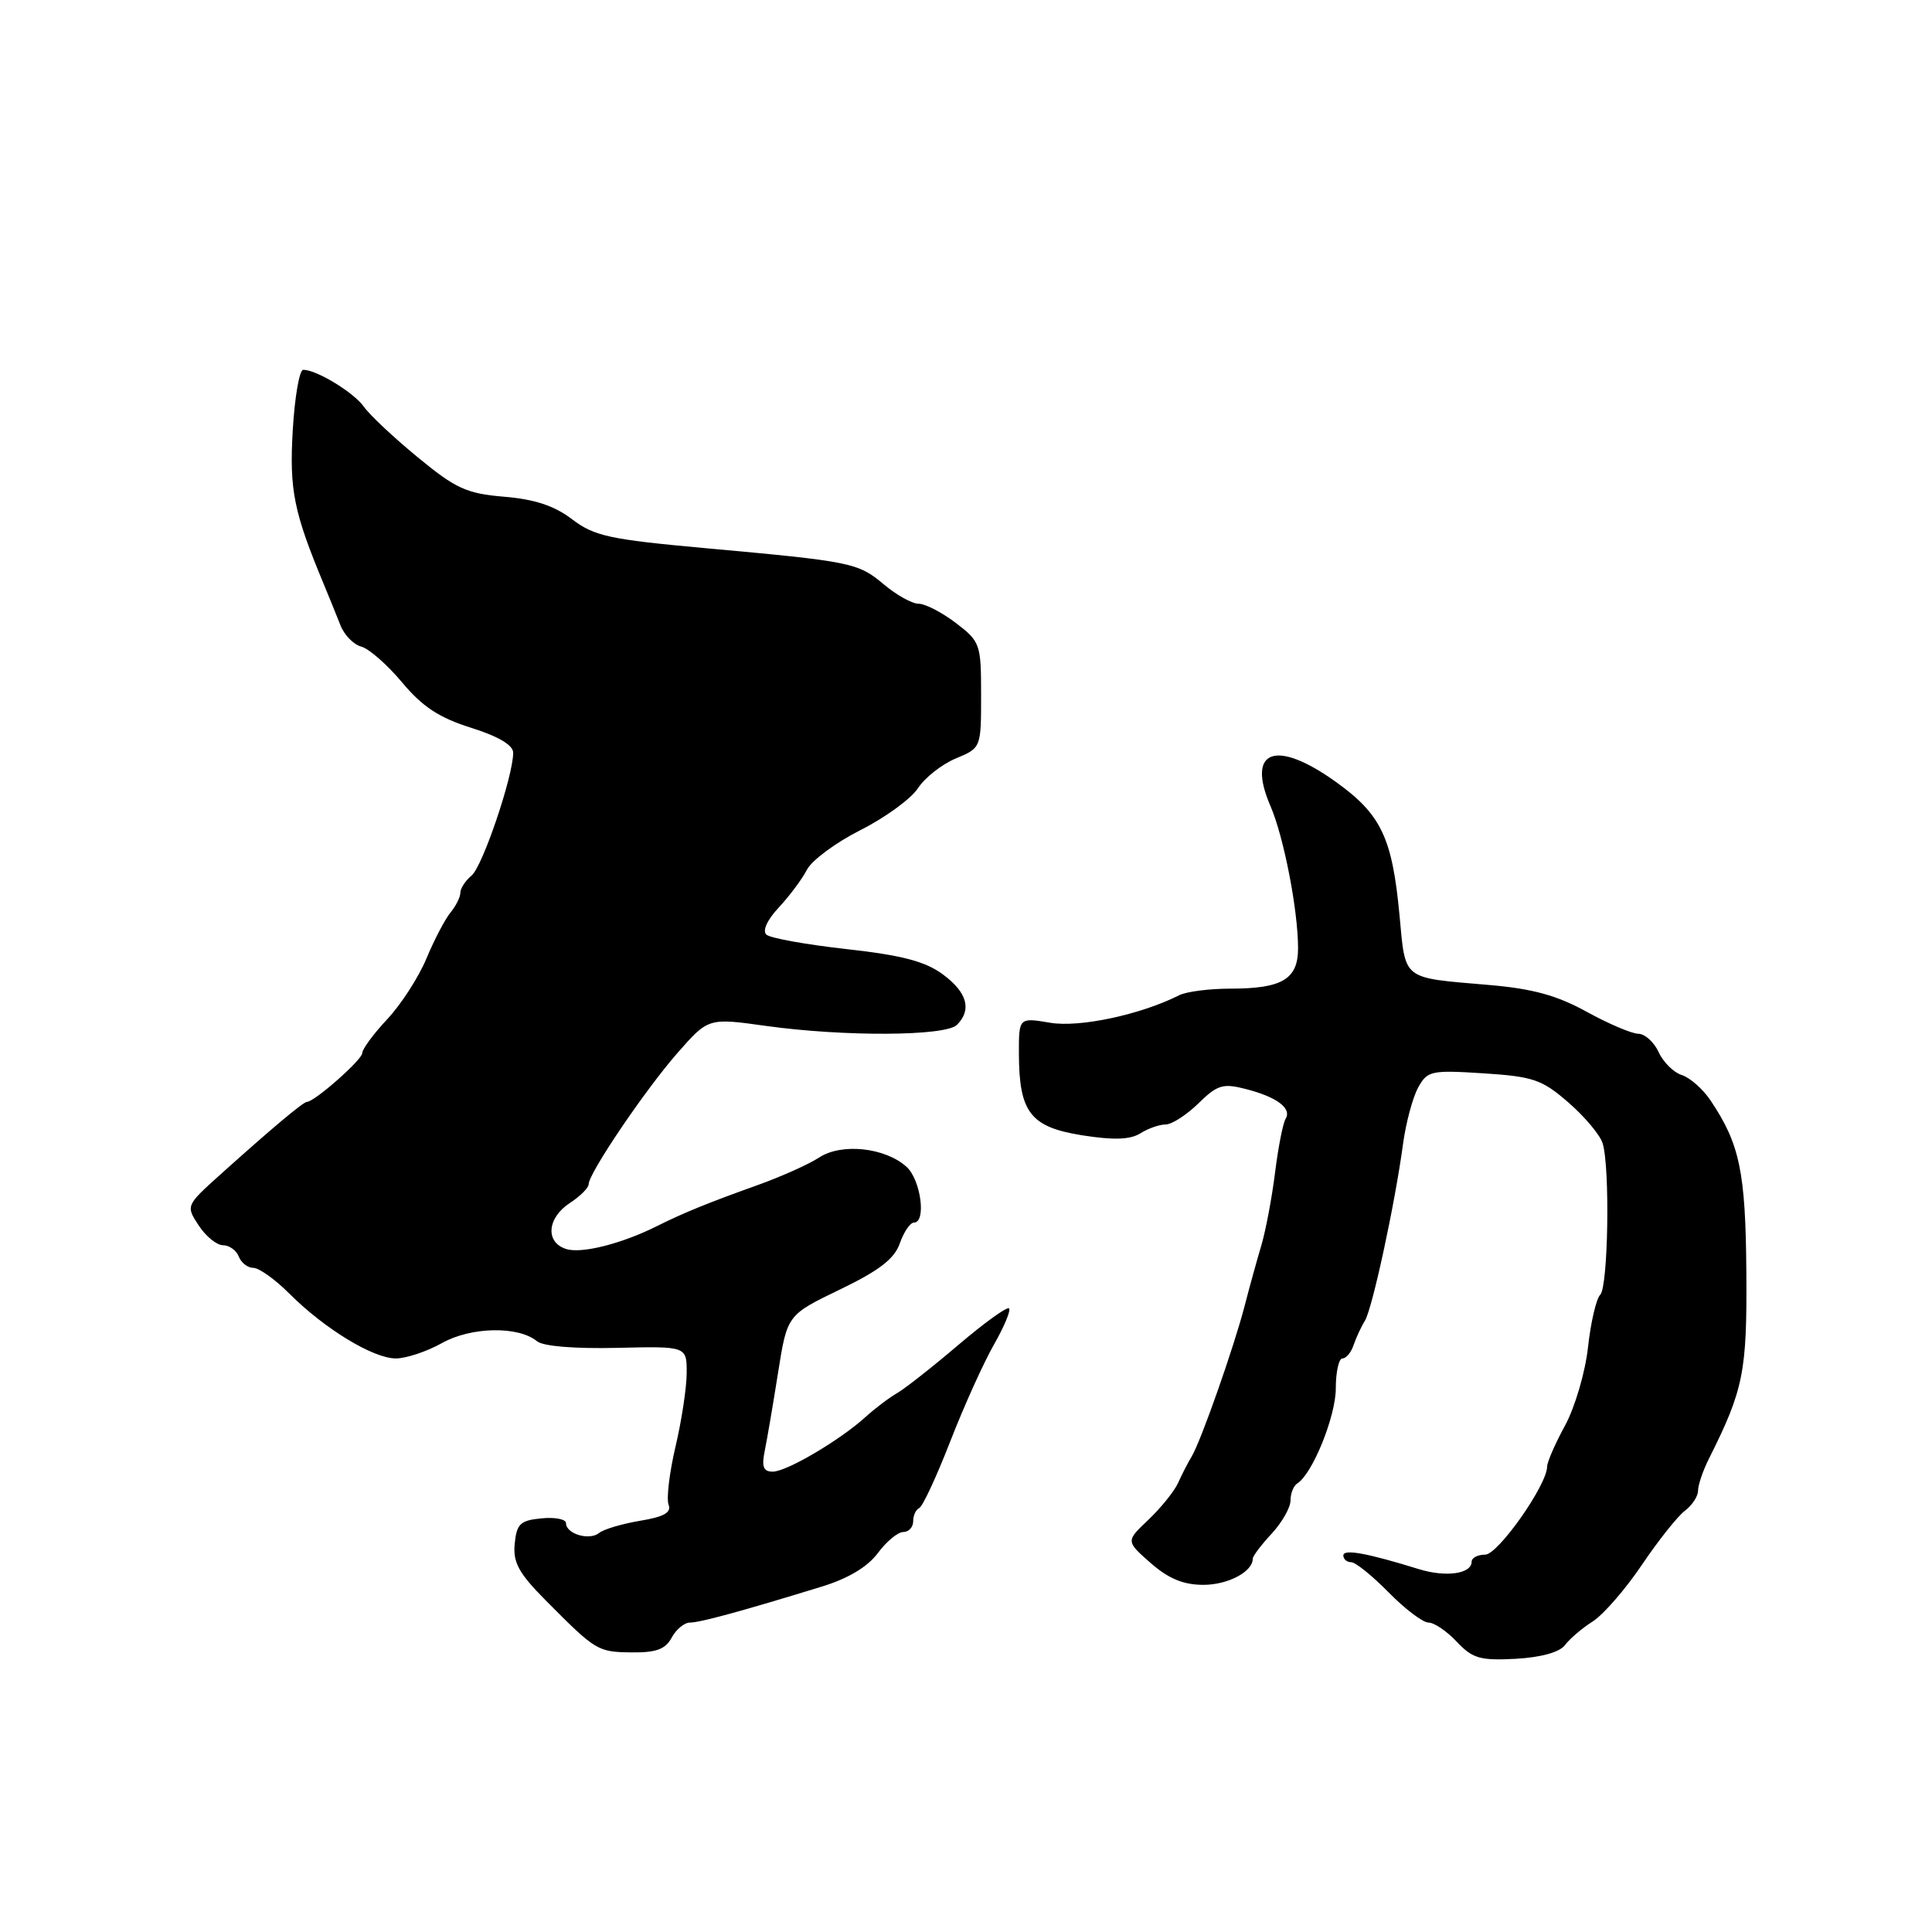 <?xml version="1.0" encoding="UTF-8" standalone="no"?>
<!DOCTYPE svg PUBLIC "-//W3C//DTD SVG 1.1//EN" "http://www.w3.org/Graphics/SVG/1.1/DTD/svg11.dtd" >
<svg xmlns="http://www.w3.org/2000/svg" xmlns:xlink="http://www.w3.org/1999/xlink" version="1.1" viewBox="0 0 256 256">
 <g >
 <path fill="currentColor"
d=" M 207.37 217.98 C 207.99 217.15 209.65 215.73 211.06 214.84 C 212.46 213.94 215.39 210.57 217.56 207.35 C 219.73 204.13 222.29 200.91 223.25 200.19 C 224.21 199.47 225.00 198.27 225.00 197.52 C 225.00 196.78 225.64 194.89 226.42 193.33 C 231.03 184.14 231.50 181.80 231.40 168.53 C 231.30 155.26 230.53 151.58 226.64 145.79 C 225.64 144.30 223.93 142.80 222.85 142.45 C 221.77 142.11 220.38 140.74 219.78 139.41 C 219.17 138.09 217.96 136.99 217.09 136.98 C 216.22 136.97 213.14 135.66 210.25 134.07 C 206.30 131.89 203.06 131.00 197.25 130.51 C 185.65 129.51 186.26 129.99 185.44 121.25 C 184.48 111.01 183.01 107.91 177.03 103.62 C 169.05 97.89 165.12 99.33 168.34 106.80 C 170.12 110.92 172.00 120.63 172.00 125.65 C 172.00 129.74 169.90 131.00 163.05 131.00 C 160.26 131.00 157.19 131.39 156.24 131.88 C 151.11 134.46 143.04 136.18 139.15 135.52 C 135.00 134.82 135.00 134.82 135.01 139.66 C 135.04 147.40 136.54 149.34 143.37 150.43 C 147.55 151.09 149.74 151.02 151.09 150.18 C 152.12 149.53 153.64 149.00 154.45 149.00 C 155.27 149.00 157.22 147.74 158.79 146.21 C 161.31 143.74 162.05 143.52 165.07 144.30 C 169.20 145.36 171.20 146.86 170.35 148.25 C 170.00 148.81 169.37 152.02 168.95 155.39 C 168.53 158.75 167.71 163.07 167.14 165.00 C 166.56 166.93 165.57 170.53 164.93 173.00 C 163.52 178.46 159.14 190.93 157.90 193.00 C 157.40 193.82 156.59 195.40 156.10 196.50 C 155.60 197.60 153.84 199.78 152.19 201.36 C 149.17 204.21 149.17 204.21 152.47 207.11 C 154.83 209.18 156.81 210.00 159.45 210.00 C 162.72 210.00 166.00 208.26 166.00 206.53 C 166.00 206.19 167.12 204.70 168.50 203.22 C 169.88 201.73 171.00 199.75 171.00 198.82 C 171.00 197.88 171.40 196.87 171.90 196.56 C 173.90 195.32 177.00 187.68 177.00 183.97 C 177.00 181.79 177.40 180.00 177.88 180.00 C 178.37 180.00 179.03 179.21 179.35 178.25 C 179.68 177.29 180.35 175.82 180.86 175.00 C 181.85 173.36 184.85 159.48 185.92 151.50 C 186.30 148.75 187.19 145.43 187.90 144.13 C 189.13 141.88 189.62 141.78 196.56 142.22 C 203.17 142.65 204.32 143.04 207.84 146.10 C 209.99 147.97 212.03 150.40 212.36 151.50 C 213.35 154.72 213.09 170.51 212.04 171.56 C 211.51 172.09 210.78 175.22 210.42 178.51 C 210.06 181.81 208.69 186.47 207.38 188.88 C 206.07 191.28 205.00 193.74 205.00 194.33 C 205.00 196.76 198.50 206.00 196.79 206.00 C 195.80 206.00 195.00 206.42 195.00 206.93 C 195.00 208.55 191.58 209.03 187.98 207.91 C 181.10 205.78 178.00 205.22 178.00 206.11 C 178.00 206.60 178.47 207.00 179.04 207.00 C 179.61 207.00 181.84 208.80 184.00 211.00 C 186.16 213.20 188.54 215.00 189.29 215.00 C 190.04 215.00 191.73 216.15 193.04 217.55 C 195.12 219.76 196.14 220.05 200.84 219.80 C 204.21 219.61 206.66 218.93 207.37 217.98 Z  M 89.00 217.00 C 89.59 215.90 90.68 215.00 91.42 215.00 C 92.75 215.00 98.22 213.51 108.87 210.24 C 112.37 209.17 114.96 207.62 116.31 205.80 C 117.45 204.26 118.97 203.00 119.69 203.00 C 120.41 203.00 121.00 202.36 121.00 201.58 C 121.00 200.80 121.36 200.02 121.80 199.83 C 122.24 199.65 124.09 195.68 125.91 191.00 C 127.73 186.32 130.34 180.55 131.70 178.17 C 133.06 175.79 133.96 173.63 133.70 173.37 C 133.44 173.11 130.43 175.28 127.00 178.20 C 123.58 181.11 119.91 184.00 118.85 184.61 C 117.79 185.22 115.93 186.63 114.71 187.74 C 111.34 190.81 104.24 195.00 102.40 195.00 C 101.15 195.00 100.90 194.36 101.33 192.25 C 101.64 190.74 102.44 186.07 103.10 181.87 C 104.31 174.24 104.31 174.24 111.29 170.87 C 116.50 168.36 118.52 166.80 119.23 164.75 C 119.76 163.24 120.60 162.00 121.10 162.00 C 122.77 162.00 122.02 156.33 120.12 154.61 C 117.29 152.05 111.52 151.43 108.55 153.37 C 107.18 154.27 103.46 155.94 100.28 157.07 C 93.72 159.42 90.59 160.70 87.00 162.49 C 82.36 164.81 77.04 166.15 75.02 165.50 C 72.23 164.62 72.49 161.38 75.50 159.41 C 76.88 158.51 78.00 157.39 78.00 156.92 C 78.00 155.46 85.52 144.36 89.79 139.50 C 93.86 134.87 93.86 134.87 101.50 135.94 C 111.89 137.38 125.29 137.31 126.80 135.80 C 128.80 133.80 128.16 131.49 124.93 129.11 C 122.61 127.39 119.52 126.58 112.18 125.76 C 106.86 125.17 102.08 124.31 101.56 123.85 C 100.99 123.35 101.64 121.91 103.18 120.26 C 104.60 118.74 106.28 116.49 106.92 115.25 C 107.55 114.01 110.75 111.64 114.02 109.99 C 117.29 108.34 120.71 105.85 121.63 104.45 C 122.54 103.05 124.80 101.27 126.65 100.50 C 130.00 99.10 130.00 99.10 130.00 92.10 C 130.00 85.34 129.89 85.02 126.66 82.55 C 124.82 81.15 122.60 80.00 121.73 80.00 C 120.86 80.00 118.79 78.85 117.12 77.44 C 113.68 74.56 112.92 74.40 93.31 72.62 C 80.79 71.48 78.74 71.04 75.81 68.81 C 73.47 67.02 70.84 66.15 66.81 65.82 C 61.83 65.40 60.41 64.76 55.35 60.59 C 52.17 57.98 48.97 54.97 48.23 53.91 C 46.89 52.01 41.96 49.00 40.18 49.00 C 39.67 49.00 39.05 52.61 38.79 57.03 C 38.33 64.95 38.92 67.86 42.94 77.50 C 43.63 79.15 44.60 81.56 45.11 82.85 C 45.61 84.14 46.85 85.41 47.87 85.68 C 48.88 85.94 51.31 88.07 53.27 90.41 C 55.96 93.64 58.18 95.10 62.41 96.43 C 66.03 97.57 68.00 98.73 68.00 99.74 C 68.00 102.83 63.95 114.80 62.49 116.01 C 61.67 116.69 61.00 117.72 61.00 118.29 C 61.00 118.87 60.41 120.05 59.69 120.92 C 58.97 121.79 57.54 124.53 56.51 127.00 C 55.48 129.47 53.15 133.09 51.32 135.04 C 49.49 136.99 48.00 139.02 48.00 139.54 C 48.00 140.42 41.67 146.00 40.68 146.00 C 40.19 146.00 35.94 149.57 29.20 155.63 C 24.62 159.75 24.62 159.77 26.33 162.38 C 27.27 163.82 28.72 165.00 29.55 165.00 C 30.38 165.00 31.32 165.68 31.64 166.50 C 31.95 167.32 32.83 168.00 33.57 168.00 C 34.32 168.00 36.47 169.53 38.34 171.41 C 43.01 176.08 49.45 180.00 52.45 180.00 C 53.82 180.00 56.57 179.08 58.57 177.96 C 62.42 175.80 68.70 175.68 71.17 177.73 C 71.97 178.39 76.18 178.73 81.75 178.60 C 91.00 178.38 91.00 178.38 90.99 181.94 C 90.98 183.90 90.31 188.30 89.50 191.72 C 88.70 195.14 88.29 198.58 88.59 199.37 C 88.99 200.42 87.99 200.99 84.82 201.51 C 82.44 201.91 79.99 202.63 79.38 203.13 C 78.09 204.17 75.00 203.25 75.00 201.83 C 75.00 201.30 73.54 201.01 71.75 201.19 C 68.94 201.46 68.46 201.91 68.20 204.56 C 67.96 207.04 68.74 208.46 72.31 212.06 C 78.96 218.76 79.19 218.90 83.71 218.95 C 86.94 218.99 88.18 218.53 89.00 217.00 Z "/>
</g>
</svg>